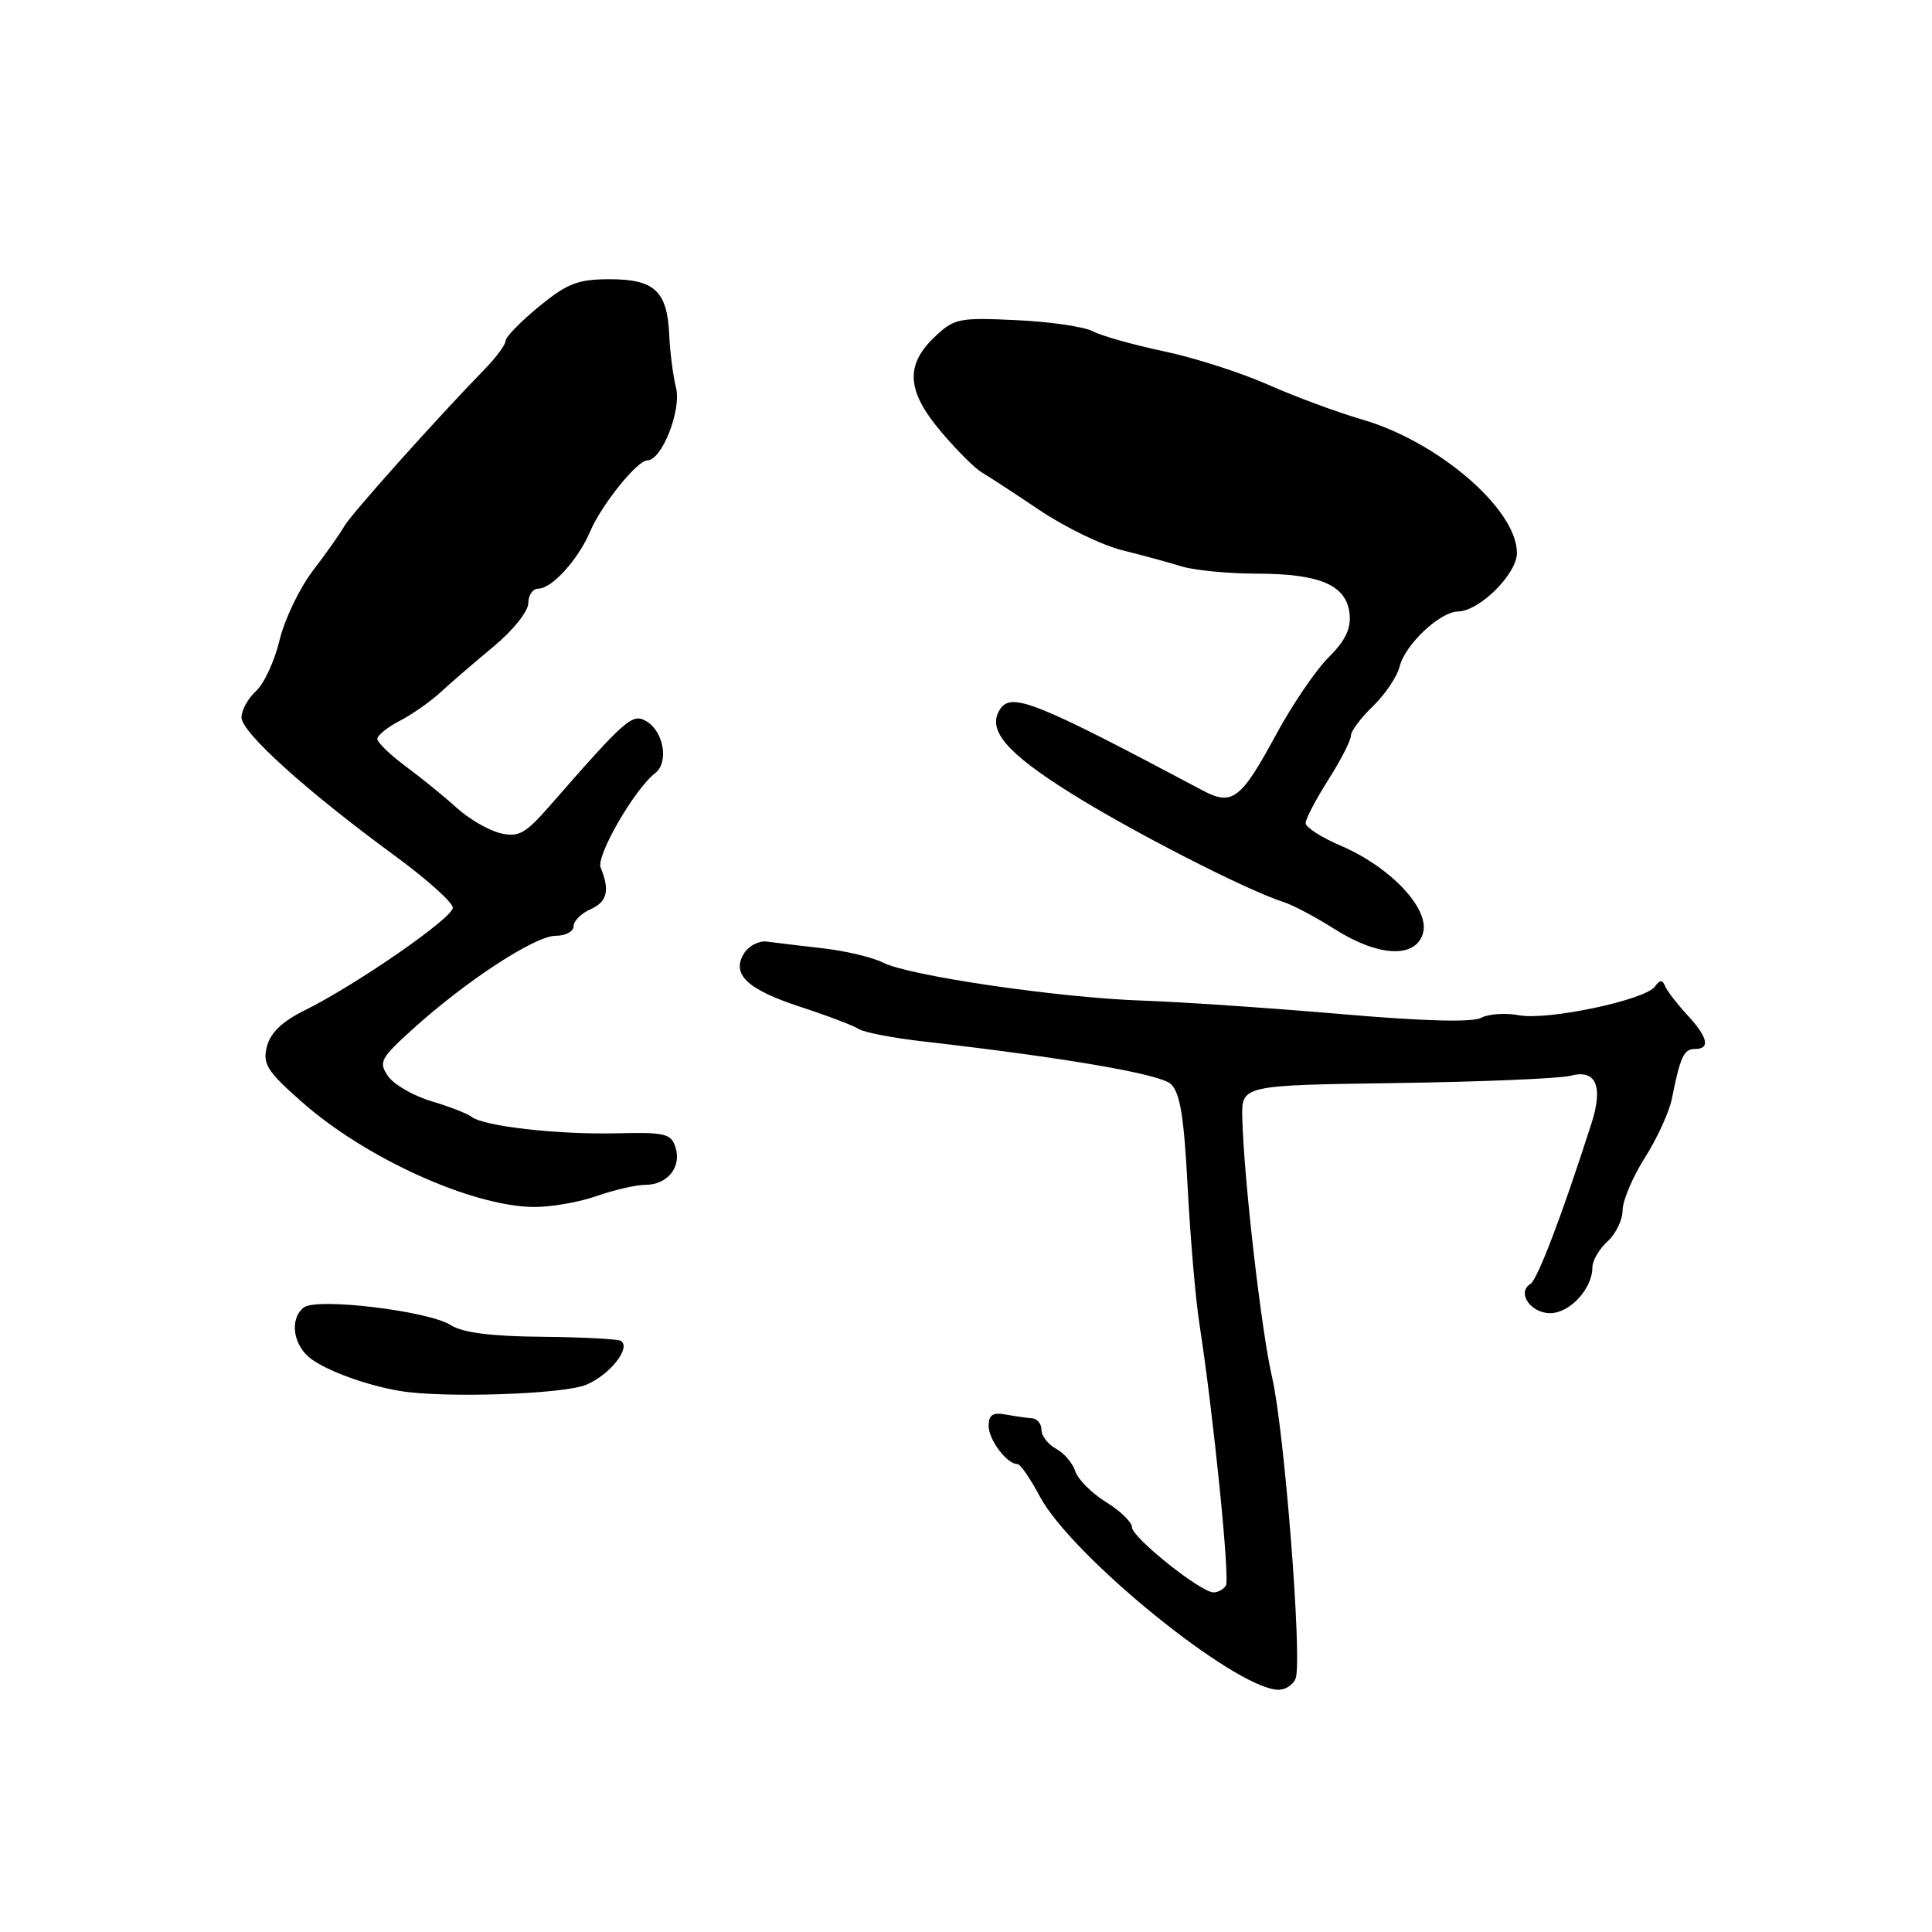 <?xml version="1.0" encoding="UTF-8" standalone="no"?>
<!DOCTYPE svg PUBLIC "-//W3C//DTD SVG 1.1//EN" "http://www.w3.org/Graphics/SVG/1.1/DTD/svg11.dtd" >
<svg xmlns="http://www.w3.org/2000/svg" xmlns:xlink="http://www.w3.org/1999/xlink" version="1.1" viewBox="0 0 256 256">
 <g >
 <path fill="currentColor"
d=" M 171.68 222.40 C 172.58 220.04 170.19 189.50 168.56 182.50 C 167.14 176.44 164.81 156.16 164.61 148.15 C 164.50 143.80 164.50 143.80 185.00 143.51 C 196.28 143.35 206.68 142.91 208.11 142.54 C 211.48 141.65 212.47 143.91 210.87 148.88 C 207.01 160.93 203.73 169.55 202.79 170.13 C 200.95 171.27 202.80 174.00 205.41 174.00 C 208.01 174.00 211.00 170.76 211.00 167.93 C 211.00 167.04 211.90 165.50 213.00 164.50 C 214.10 163.50 215.00 161.65 215.00 160.38 C 215.00 159.11 216.32 155.98 217.94 153.43 C 219.56 150.87 221.17 147.37 221.52 145.64 C 222.65 140.01 223.11 139.00 224.57 139.00 C 226.67 139.00 226.32 137.45 223.55 134.46 C 222.21 133.01 220.89 131.30 220.63 130.66 C 220.27 129.79 219.93 129.81 219.29 130.72 C 218.02 132.50 205.10 135.24 201.30 134.53 C 199.50 134.19 197.23 134.34 196.25 134.87 C 195.09 135.49 188.51 135.31 177.48 134.35 C 168.14 133.55 156.44 132.76 151.48 132.59 C 140.43 132.23 120.40 129.30 117.00 127.55 C 115.62 126.85 112.03 125.99 109.00 125.65 C 105.97 125.31 102.66 124.91 101.64 124.77 C 100.61 124.62 99.27 125.29 98.64 126.25 C 96.83 129.05 98.93 131.08 106.04 133.41 C 109.60 134.57 113.08 135.89 113.79 136.35 C 114.50 136.80 118.33 137.54 122.29 137.99 C 141.07 140.14 153.63 142.30 155.12 143.62 C 156.36 144.74 156.88 147.88 157.37 157.28 C 157.72 164.00 158.42 172.20 158.94 175.50 C 160.77 187.31 162.99 209.21 162.44 210.10 C 162.13 210.59 161.40 211.00 160.80 211.00 C 159.10 211.00 150.00 203.73 150.00 202.38 C 150.00 201.71 148.45 200.20 146.55 199.03 C 144.66 197.86 142.82 196.02 142.48 194.95 C 142.14 193.88 141.00 192.53 139.93 191.96 C 138.87 191.39 138.00 190.27 138.00 189.46 C 138.00 188.66 137.44 187.97 136.75 187.93 C 136.06 187.88 134.49 187.66 133.25 187.43 C 131.55 187.12 131.00 187.48 131.00 188.93 C 131.00 190.79 133.42 194.00 134.82 194.00 C 135.20 194.00 136.52 195.91 137.76 198.25 C 141.96 206.14 163.38 223.57 169.28 223.90 C 170.26 223.96 171.34 223.28 171.68 222.40 Z  M 77.67 183.49 C 80.82 182.18 83.69 178.53 82.25 177.67 C 81.84 177.42 77.11 177.18 71.74 177.13 C 65.06 177.07 61.28 176.58 59.74 175.59 C 56.80 173.70 41.94 171.91 40.25 173.25 C 38.30 174.80 38.84 178.34 41.28 180.10 C 43.58 181.75 48.66 183.58 53.00 184.31 C 58.73 185.28 74.66 184.75 77.67 183.49 Z  M 79.00 158.50 C 81.34 157.68 84.26 157.00 85.50 157.00 C 88.43 157.00 90.34 154.64 89.51 152.04 C 88.93 150.20 88.13 150.01 81.68 150.17 C 73.88 150.35 64.10 149.24 62.50 147.99 C 61.95 147.56 59.56 146.63 57.18 145.92 C 54.81 145.22 52.22 143.73 51.44 142.62 C 50.13 140.74 50.38 140.26 54.76 136.30 C 61.79 129.95 70.90 124.00 73.61 124.00 C 74.93 124.00 76.00 123.43 76.00 122.74 C 76.00 122.04 77.01 121.03 78.25 120.48 C 80.47 119.49 80.83 117.98 79.59 114.96 C 78.95 113.43 84.08 104.55 86.82 102.44 C 88.63 101.05 87.97 96.99 85.70 95.60 C 83.81 94.45 83.04 95.11 72.80 106.83 C 69.60 110.48 68.71 110.97 66.30 110.40 C 64.76 110.04 62.15 108.52 60.50 107.03 C 58.85 105.53 55.81 103.06 53.75 101.54 C 51.69 100.01 50.00 98.38 50.00 97.91 C 50.00 97.44 51.33 96.36 52.96 95.52 C 54.59 94.68 57.01 92.98 58.35 91.75 C 59.69 90.51 62.86 87.78 65.39 85.68 C 67.96 83.55 70.00 81.01 70.00 79.93 C 70.00 78.87 70.60 78.00 71.33 78.00 C 73.12 78.00 76.61 74.16 78.20 70.42 C 79.70 66.89 84.44 61.00 85.78 61.00 C 87.69 61.00 90.31 54.37 89.58 51.40 C 89.18 49.81 88.78 46.66 88.68 44.40 C 88.42 38.58 86.74 37.00 80.80 37.00 C 76.58 37.00 75.18 37.54 71.42 40.62 C 68.99 42.61 67.00 44.65 67.00 45.15 C 67.00 45.66 65.76 47.34 64.25 48.89 C 57.81 55.51 46.47 68.19 45.61 69.74 C 45.09 70.67 43.22 73.32 41.45 75.63 C 39.68 77.95 37.70 82.09 37.04 84.84 C 36.38 87.59 34.98 90.62 33.92 91.57 C 32.86 92.53 32.00 94.10 32.00 95.07 C 32.00 97.05 40.64 104.84 52.25 113.34 C 56.51 116.46 60.00 119.58 60.00 120.28 C 60.00 121.64 47.15 130.53 40.27 133.93 C 37.38 135.36 35.82 136.87 35.36 138.69 C 34.78 141.01 35.39 141.96 40.10 146.10 C 48.50 153.49 62.39 159.78 70.62 159.93 C 72.89 159.97 76.66 159.32 79.00 158.50 Z  M 188.58 123.55 C 189.38 120.33 184.21 114.87 177.70 112.08 C 175.11 110.98 173.00 109.62 173.00 109.07 C 173.00 108.52 174.35 105.94 176.00 103.34 C 177.65 100.74 179.00 98.11 179.00 97.49 C 179.00 96.88 180.31 95.12 181.92 93.58 C 183.52 92.04 185.12 89.67 185.46 88.31 C 186.19 85.40 190.78 81.08 193.17 81.03 C 196.05 80.98 201.00 76.06 201.00 73.26 C 201.00 67.49 190.59 58.52 180.50 55.59 C 177.20 54.63 171.57 52.55 168.00 50.96 C 164.43 49.38 158.21 47.38 154.18 46.54 C 150.16 45.69 145.94 44.50 144.81 43.90 C 143.67 43.29 139.10 42.62 134.65 42.42 C 127.01 42.06 126.41 42.19 123.78 44.71 C 119.90 48.43 120.16 51.88 124.75 57.27 C 126.81 59.70 129.21 62.09 130.08 62.59 C 130.94 63.09 134.39 65.34 137.75 67.60 C 141.10 69.85 146.01 72.24 148.67 72.90 C 151.33 73.56 154.88 74.53 156.57 75.05 C 158.26 75.57 162.76 76.01 166.57 76.01 C 174.92 76.03 178.38 77.52 178.82 81.28 C 179.05 83.27 178.29 84.87 176.03 87.12 C 174.32 88.83 171.20 93.43 169.09 97.33 C 164.45 105.92 163.28 106.82 159.40 104.76 C 136.99 92.85 133.96 91.64 132.46 94.06 C 130.81 96.74 133.35 99.73 141.73 105.00 C 149.96 110.17 165.19 117.97 170.09 119.53 C 171.30 119.91 174.34 121.52 176.84 123.11 C 182.72 126.84 187.70 127.03 188.58 123.55 Z "/>
</g>
</svg>